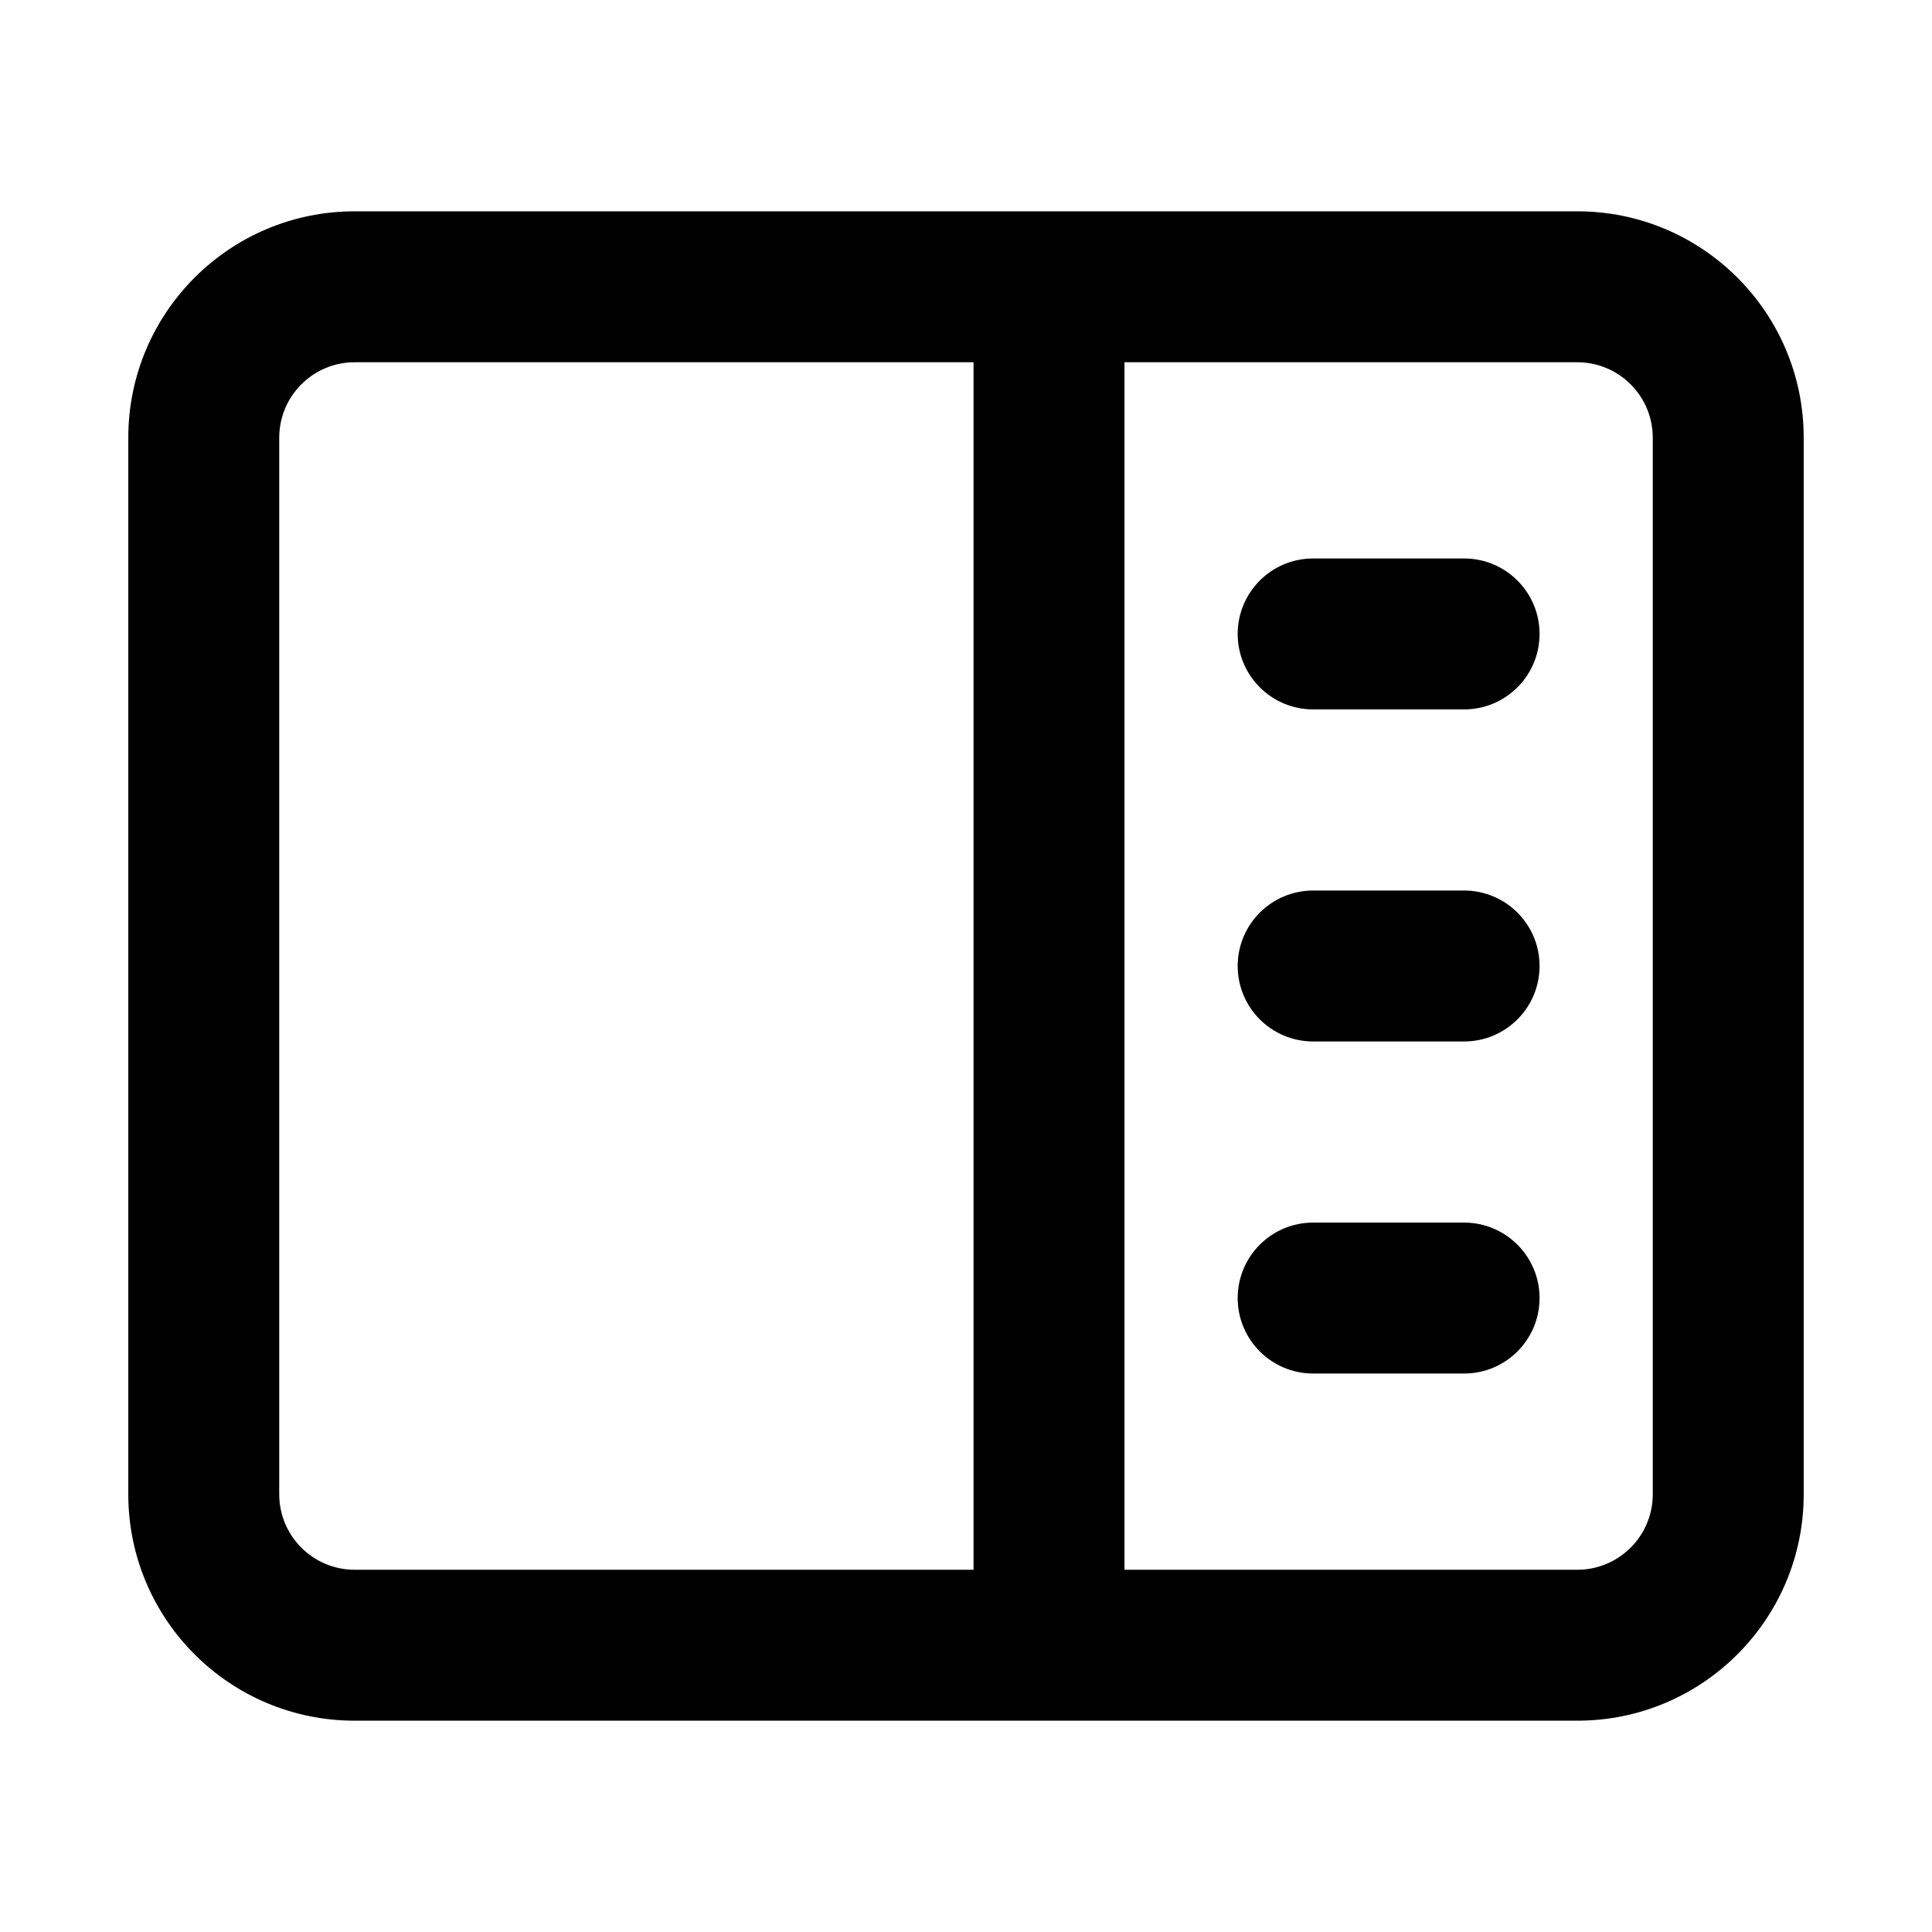 <svg width="1em" height="1em" viewBox="0 0 256 256" xmlns="http://www.w3.org/2000/svg" class="larkui-icon larkui-icon-rightboard icon-svg style-module_icon_ucXPM index-module_size_wVASz" data-name="Rightboard"><path d="M209 28c16.569 0 30 13.431 30 30v140c0 16.569-13.431 30-30 30H47c-16.569 0-30-13.431-30-30V58c0-16.569 13.431-30 30-30Zm-80 20H47c-5.523 0-10 4.477-10 10v140c0 5.523 4.477 10 10 10h82V48Zm80 0h-60v160h60c5.43 0 9.848-4.327 9.996-9.72L219 198V58c0-5.523-4.477-10-10-10Zm-15 114c5.523 0 10 4.477 10 10s-4.477 10-10 10h-20c-5.523 0-10-4.477-10-10s4.477-10 10-10h20Zm0-44c5.523 0 10 4.477 10 10s-4.477 10-10 10h-20c-5.523 0-10-4.477-10-10s4.477-10 10-10h20Zm0-44c5.523 0 10 4.477 10 10s-4.477 10-10 10h-20c-5.523 0-10-4.477-10-10s4.477-10 10-10h20Z" fill="currentColor" fill-rule="nonzero"></path></svg>
